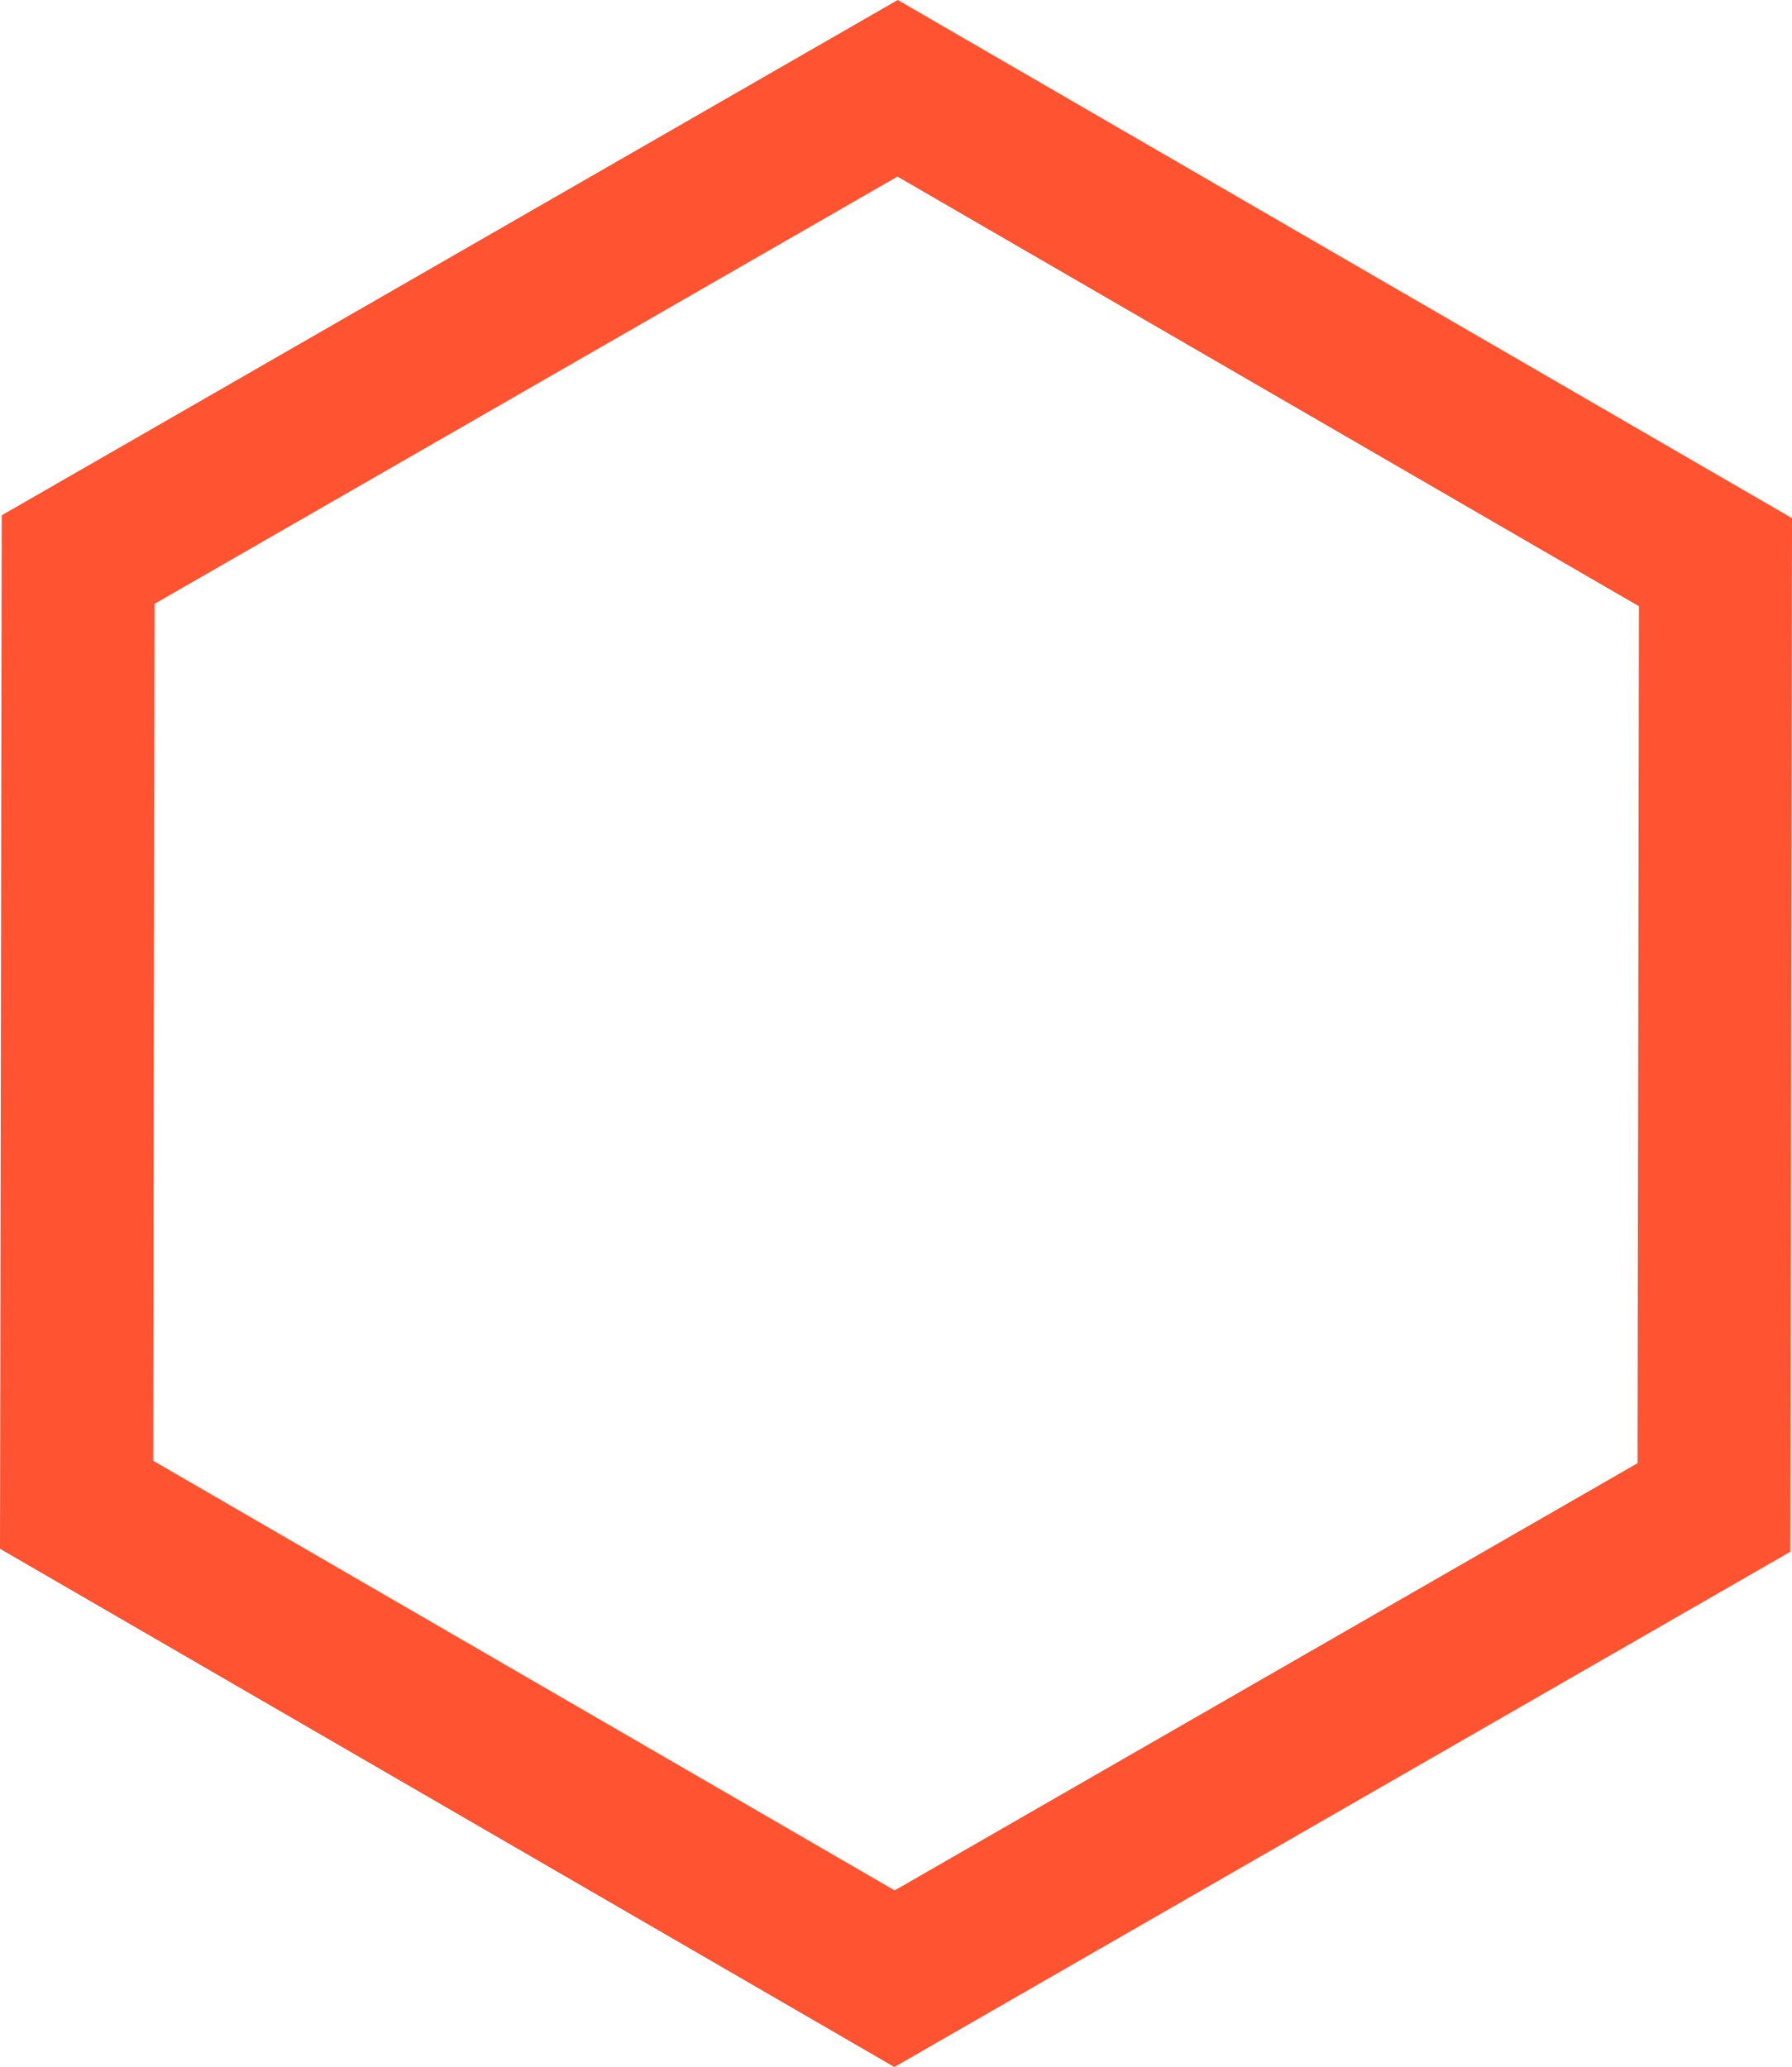 <?xml version="1.0" encoding="UTF-8" standalone="no"?>
<!-- Created with Inkscape (http://www.inkscape.org/) -->

<svg
   xmlns:dc="http://purl.org/dc/elements/1.1/"
   xmlns:cc="http://creativecommons.org/ns#"
   xmlns:rdf="http://www.w3.org/1999/02/22-rdf-syntax-ns#"
   xmlns:svg="http://www.w3.org/2000/svg"
   xmlns="http://www.w3.org/2000/svg"
   xmlns:sodipodi="http://sodipodi.sourceforge.net/DTD/sodipodi-0.dtd"
   xmlns:inkscape="http://www.inkscape.org/namespaces/inkscape"
   width="144.115mm"
   height="166.252mm"
   viewBox="0 0 144.115 166.252"
   version="1.1"
   id="svg8"
   inkscape:version="0.92.3 (2405546, 2018-03-11)"
   sodipodi:docname="main.svg">
  <defs
     id="defs2" />
  <sodipodi:namedview
     id="base"
     pagecolor="#ffffff"
     bordercolor="#666666"
     borderopacity="1.0"
     inkscape:pageopacity="0.0"
     inkscape:pageshadow="2"
     inkscape:zoom="0.7"
     inkscape:cx="52.804452"
     inkscape:cy="351.33118"
     inkscape:document-units="mm"
     inkscape:current-layer="layer1"
     showgrid="false"
     inkscape:window-width="1853"
     inkscape:window-height="1025"
     inkscape:window-x="67"
     inkscape:window-y="27"
     inkscape:window-maximized="1"
     fit-margin-top="0"
     fit-margin-left="0"
     fit-margin-right="0"
     fit-margin-bottom="0" />
  <g
     inkscape:label="Calque 1"
     inkscape:groupmode="layer"
     id="layer1"
     transform="translate(-17.421,-79.475)">
    <path
       sodipodi:type="star"
       style="opacity:1;fill:none;fill-opacity:1;stroke:#ff5331;stroke-width:12.3;stroke-linecap:round;stroke-miterlimit:4;stroke-dasharray:none;stroke-dashoffset:0;stroke-opacity:1"
       id="path815"
       sodipodi:sides="6"
       sodipodi:cx="90.336304"
       sodipodi:cy="71.726189"
       sodipodi:r1="76.024902"
       sodipodi:r2="65.8395"
       sodipodi:arg1="0.8416767"
       sodipodi:arg2="1.3652755"
       inkscape:flatsided="true"
       inkscape:rounded="1.9081958e-17"
       inkscape:randomized="0"
       d="M 140.985,128.423 66.56,143.938 15.911,87.241 39.687,15.03 114.112,-0.485 164.761,56.211 Z"
       inkscape:transform-center-x="-0.73772633"
       inkscape:transform-center-y="-0.31678361"
       transform="rotate(-78.131,145.887,117.692)" />
  </g>
</svg>
